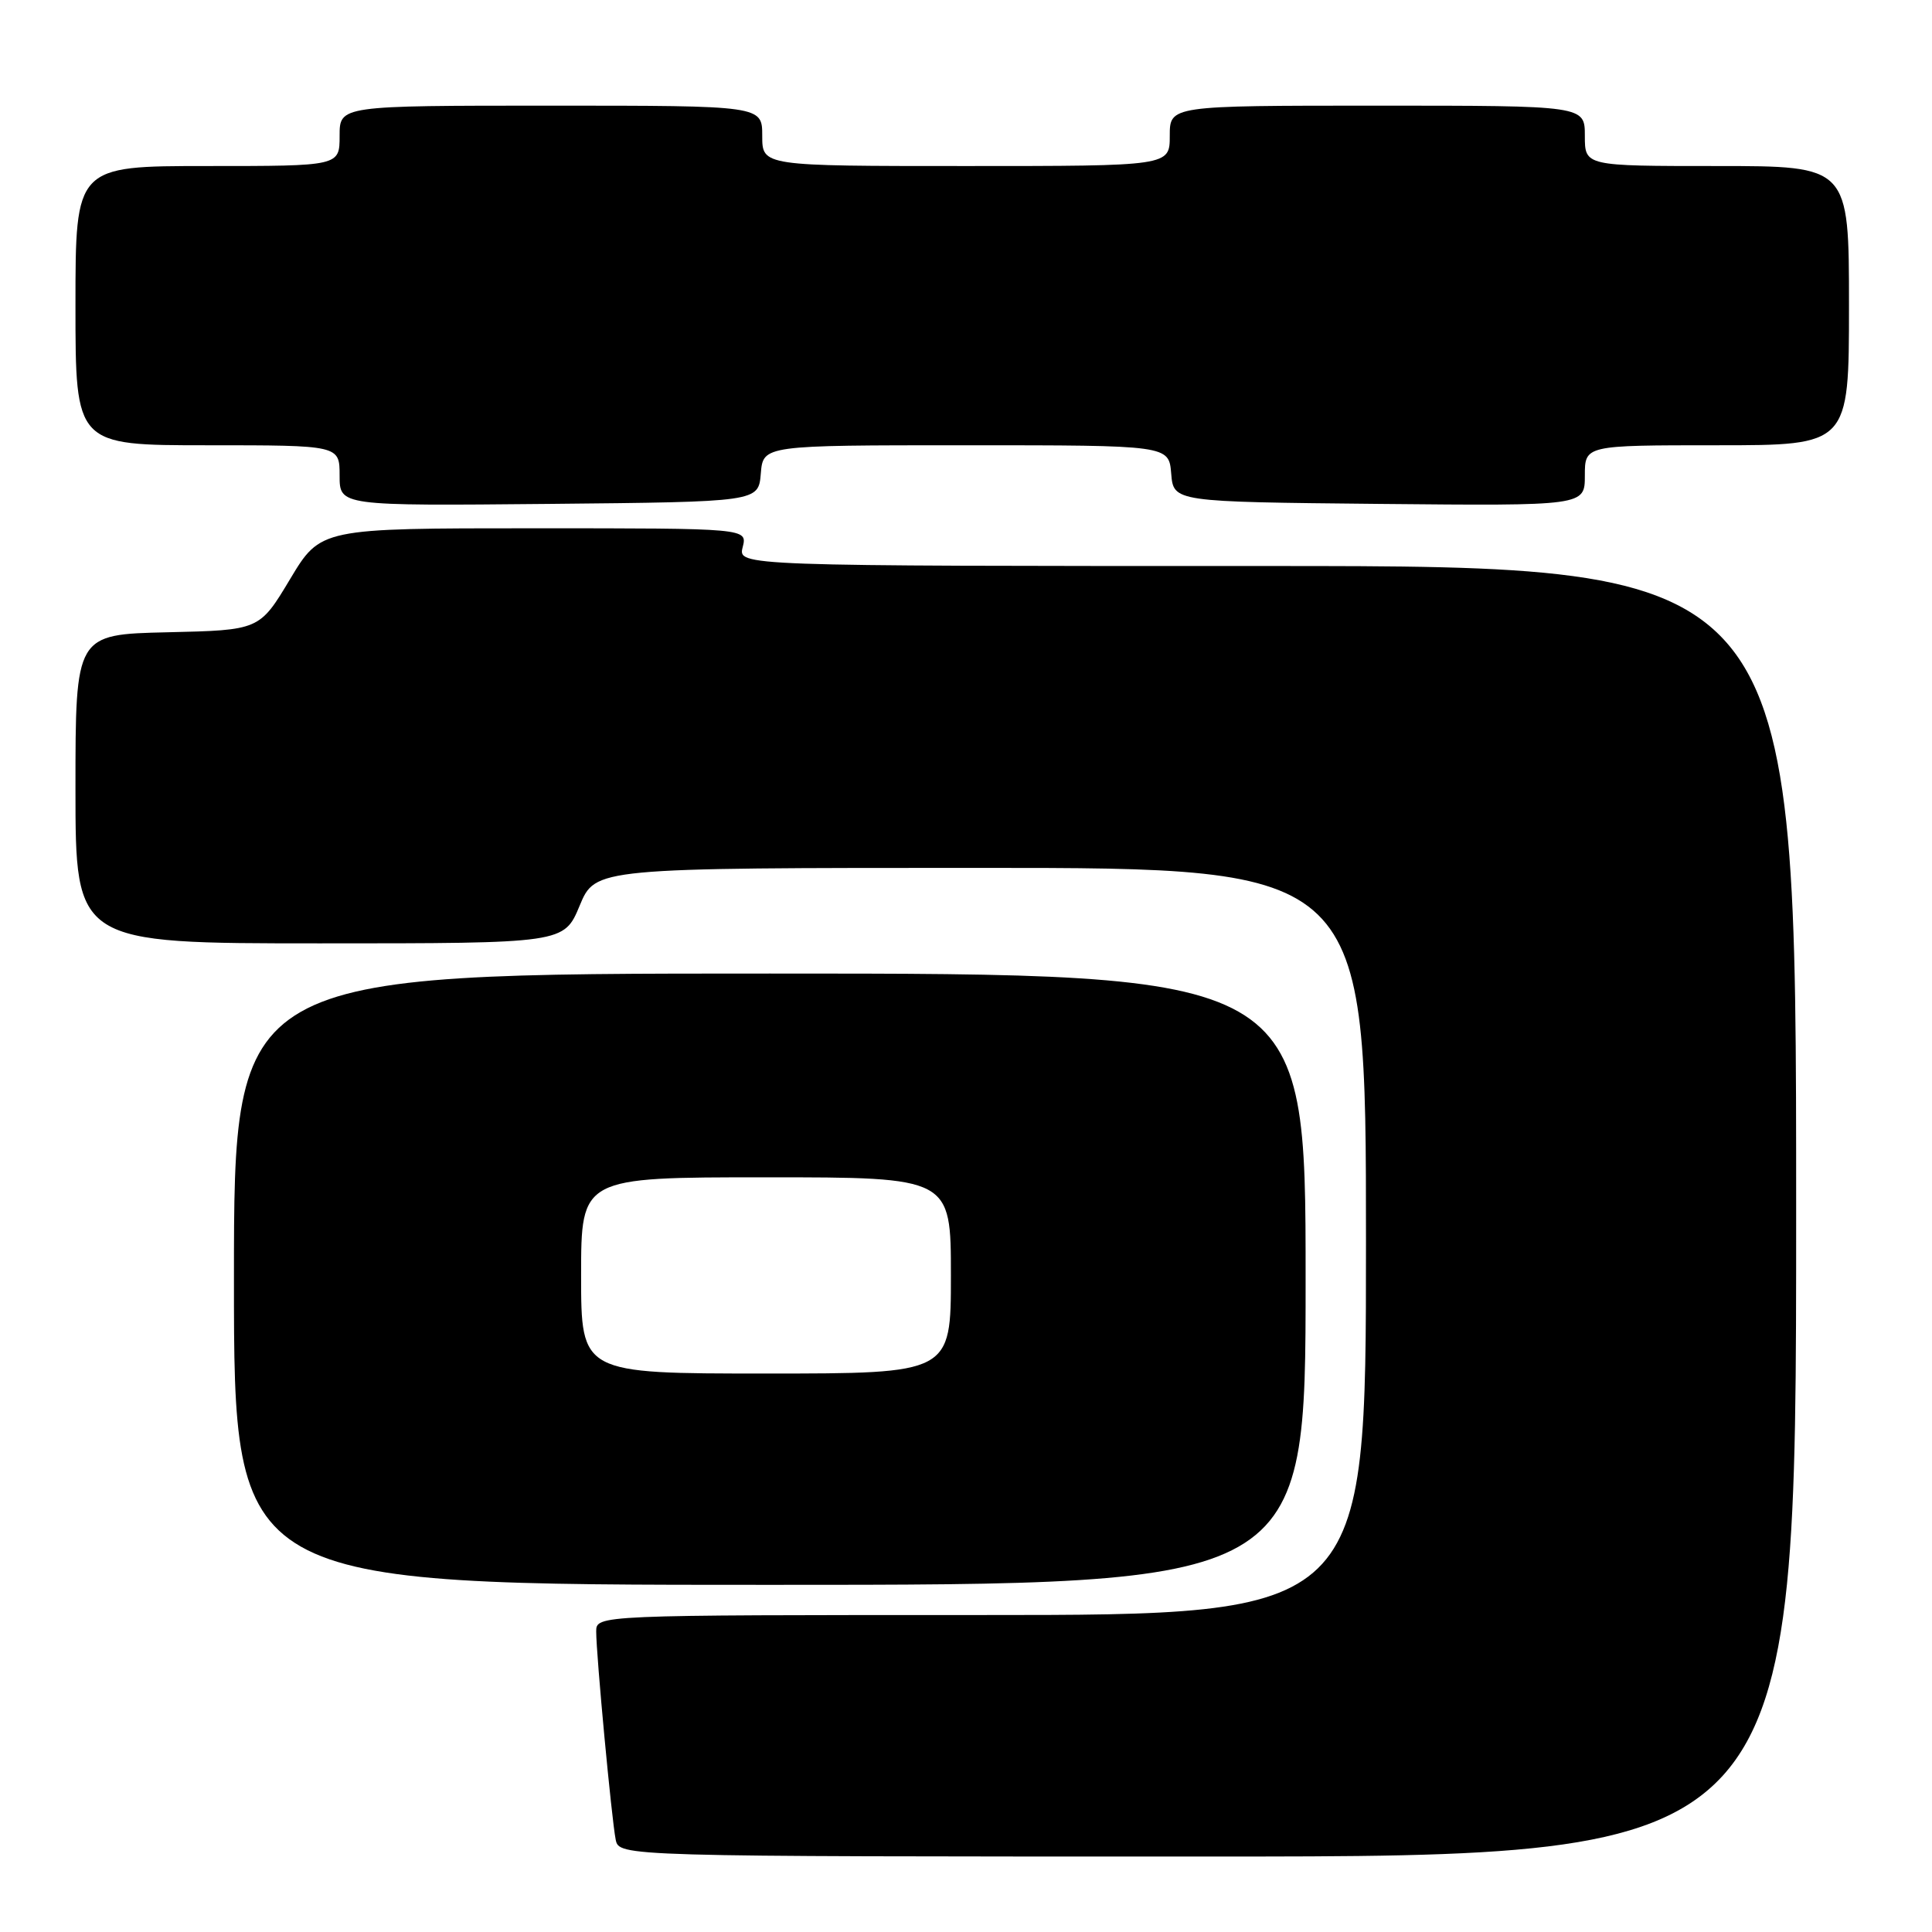 <?xml version="1.0" encoding="UTF-8" standalone="no"?>
<!DOCTYPE svg PUBLIC "-//W3C//DTD SVG 1.1//EN" "http://www.w3.org/Graphics/SVG/1.1/DTD/svg11.dtd" >
<svg xmlns="http://www.w3.org/2000/svg" xmlns:xlink="http://www.w3.org/1999/xlink" version="1.1" viewBox="0 0 256 256">
 <g >
 <path fill="currentColor"
d=" M 238.00 160.50 C 238.00 75.00 238.00 75.00 167.89 75.00 C 97.78 75.00 97.78 75.00 98.41 72.50 C 99.04 70.00 99.04 70.00 70.76 70.00 C 42.48 70.00 42.48 70.00 38.43 76.75 C 34.38 83.50 34.38 83.50 22.19 83.78 C 10.00 84.06 10.00 84.06 10.00 104.53 C 10.00 125.00 10.00 125.00 42.37 125.00 C 74.73 125.00 74.73 125.00 76.81 120.00 C 78.89 115.00 78.89 115.00 129.94 115.00 C 181.00 115.00 181.00 115.00 181.00 164.50 C 181.00 214.00 181.00 214.00 130.00 214.00 C 79.00 214.00 79.00 214.00 79.00 216.19 C 79.00 219.29 81.04 241.05 81.58 243.75 C 82.04 246.00 82.04 246.00 160.02 246.00 C 238.00 246.00 238.00 246.00 238.00 160.50 Z  M 173.00 169.50 C 173.00 129.00 173.00 129.00 102.00 129.00 C 31.00 129.00 31.00 129.00 31.00 169.50 C 31.00 210.00 31.00 210.00 102.00 210.00 C 173.00 210.00 173.00 210.00 173.00 169.50 Z  M 100.81 62.75 C 101.12 59.00 101.12 59.00 128.00 59.00 C 154.88 59.00 154.88 59.00 155.19 62.75 C 155.50 66.50 155.50 66.50 182.75 66.77 C 210.00 67.03 210.00 67.03 210.00 63.02 C 210.00 59.00 210.00 59.00 227.50 59.00 C 245.00 59.00 245.00 59.00 245.00 40.50 C 245.00 22.00 245.00 22.00 227.50 22.00 C 210.00 22.00 210.00 22.00 210.00 18.00 C 210.00 14.00 210.00 14.00 182.50 14.00 C 155.00 14.00 155.00 14.00 155.00 18.00 C 155.00 22.00 155.00 22.00 128.00 22.00 C 101.00 22.00 101.00 22.00 101.00 18.00 C 101.00 14.00 101.00 14.00 73.00 14.00 C 45.00 14.00 45.00 14.00 45.00 18.00 C 45.00 22.00 45.00 22.00 27.50 22.00 C 10.00 22.00 10.00 22.00 10.00 40.50 C 10.00 59.00 10.00 59.00 27.50 59.00 C 45.00 59.00 45.00 59.00 45.00 63.02 C 45.00 67.03 45.00 67.03 72.75 66.77 C 100.50 66.50 100.50 66.50 100.81 62.75 Z  M 77.00 169.00 C 77.00 156.00 77.00 156.00 101.50 156.00 C 126.00 156.00 126.00 156.00 126.00 169.00 C 126.00 182.00 126.00 182.00 101.50 182.00 C 77.00 182.00 77.00 182.00 77.00 169.00 Z "/>
</g>
</svg>